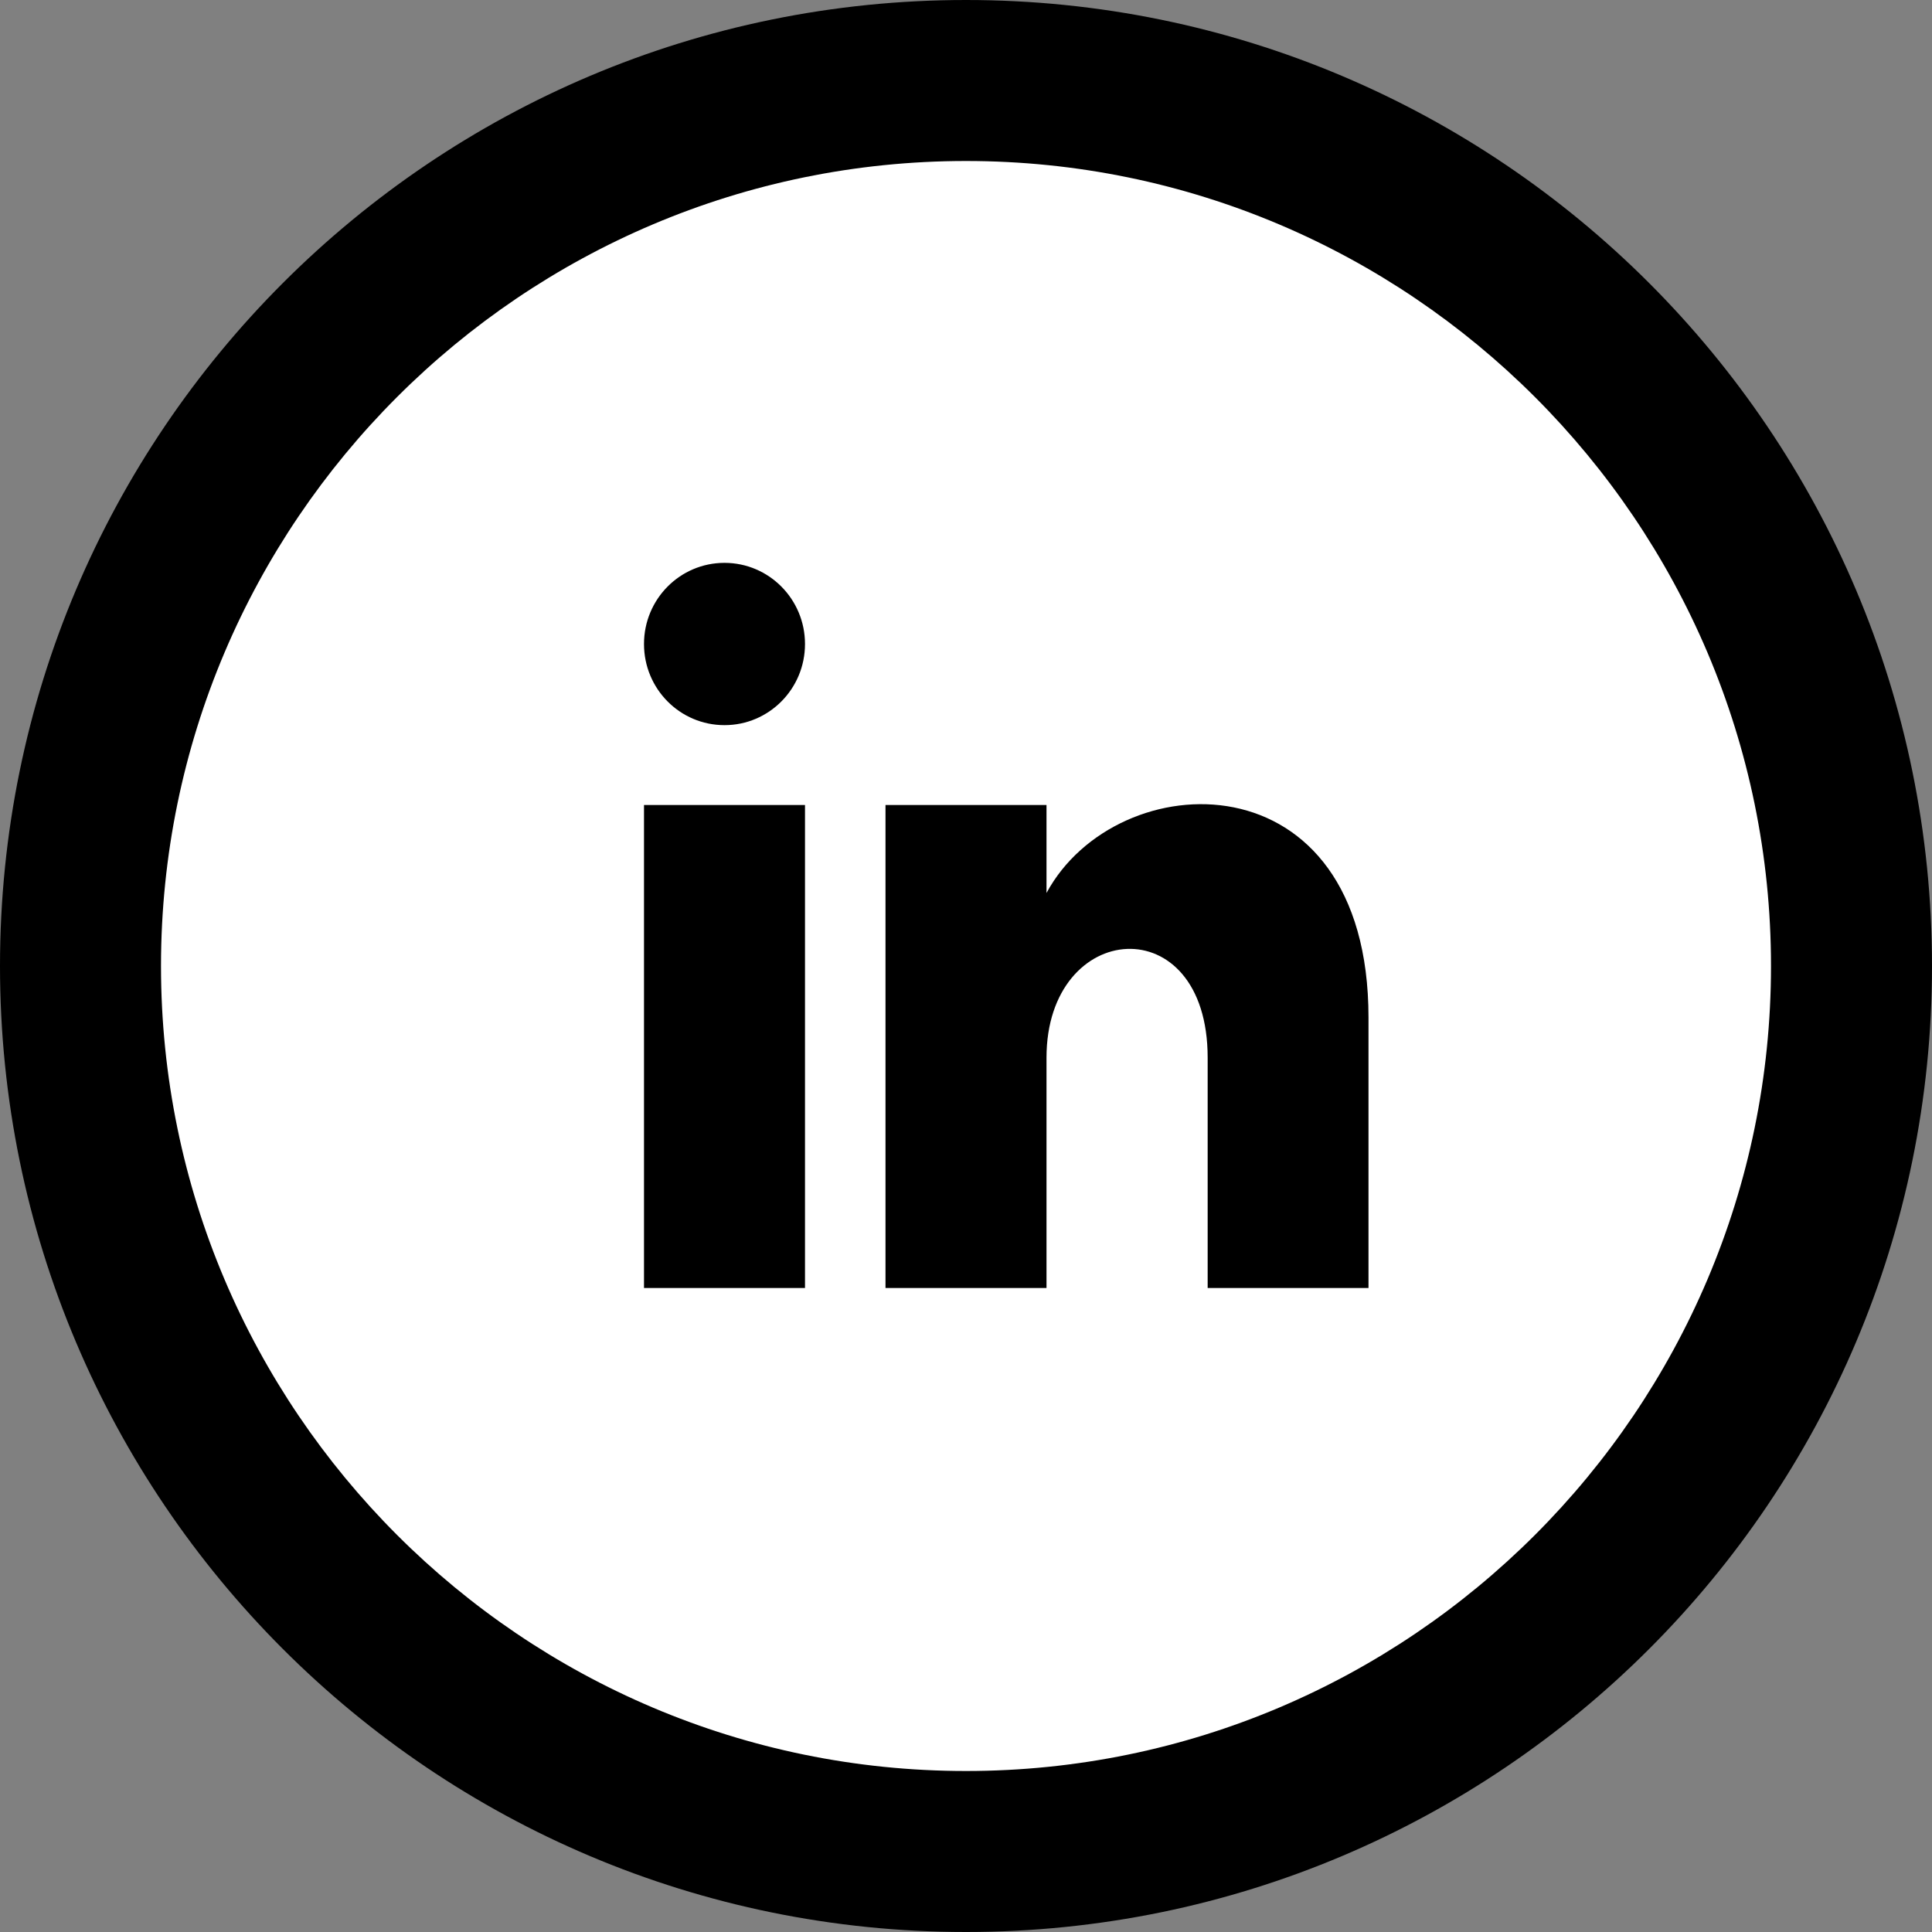 <svg width="24" height="24" viewBox="0 0 24 24" fill="none" xmlns="http://www.w3.org/2000/svg">
<rect x="0" y="0" width="24" height="24" fill="#808080" stroke="none"/>
<circle cx="12" cy="12" r="11" fill="white"/>
<path d="M12 2C17.514 2 22 6.486 22 12C22 17.514 17.514 22 12 22C6.486 22 2 17.514 2 12C2 6.486 6.486 2 12 2ZM12 0C5.373 0 0 5.373 0 12C0 18.627 5.373 24 12 24C18.627 24 24 18.627 24 12C24 5.373 18.627 0 12 0ZM10 8C10 8.557 9.553 9.008 9 9.008C8.447 9.008 8 8.558 8 8C8 7.443 8.447 6.992 9 6.992C9.553 6.992 10 7.444 10 8V8ZM10 10H8V16H10V10ZM13 10H11V16H13V13.139C13 11.417 15.002 11.258 15.002 13.139V16H17V12.641C17 9.357 13.872 9.477 13 11.093V10Z" fill="black"/>
</svg>
